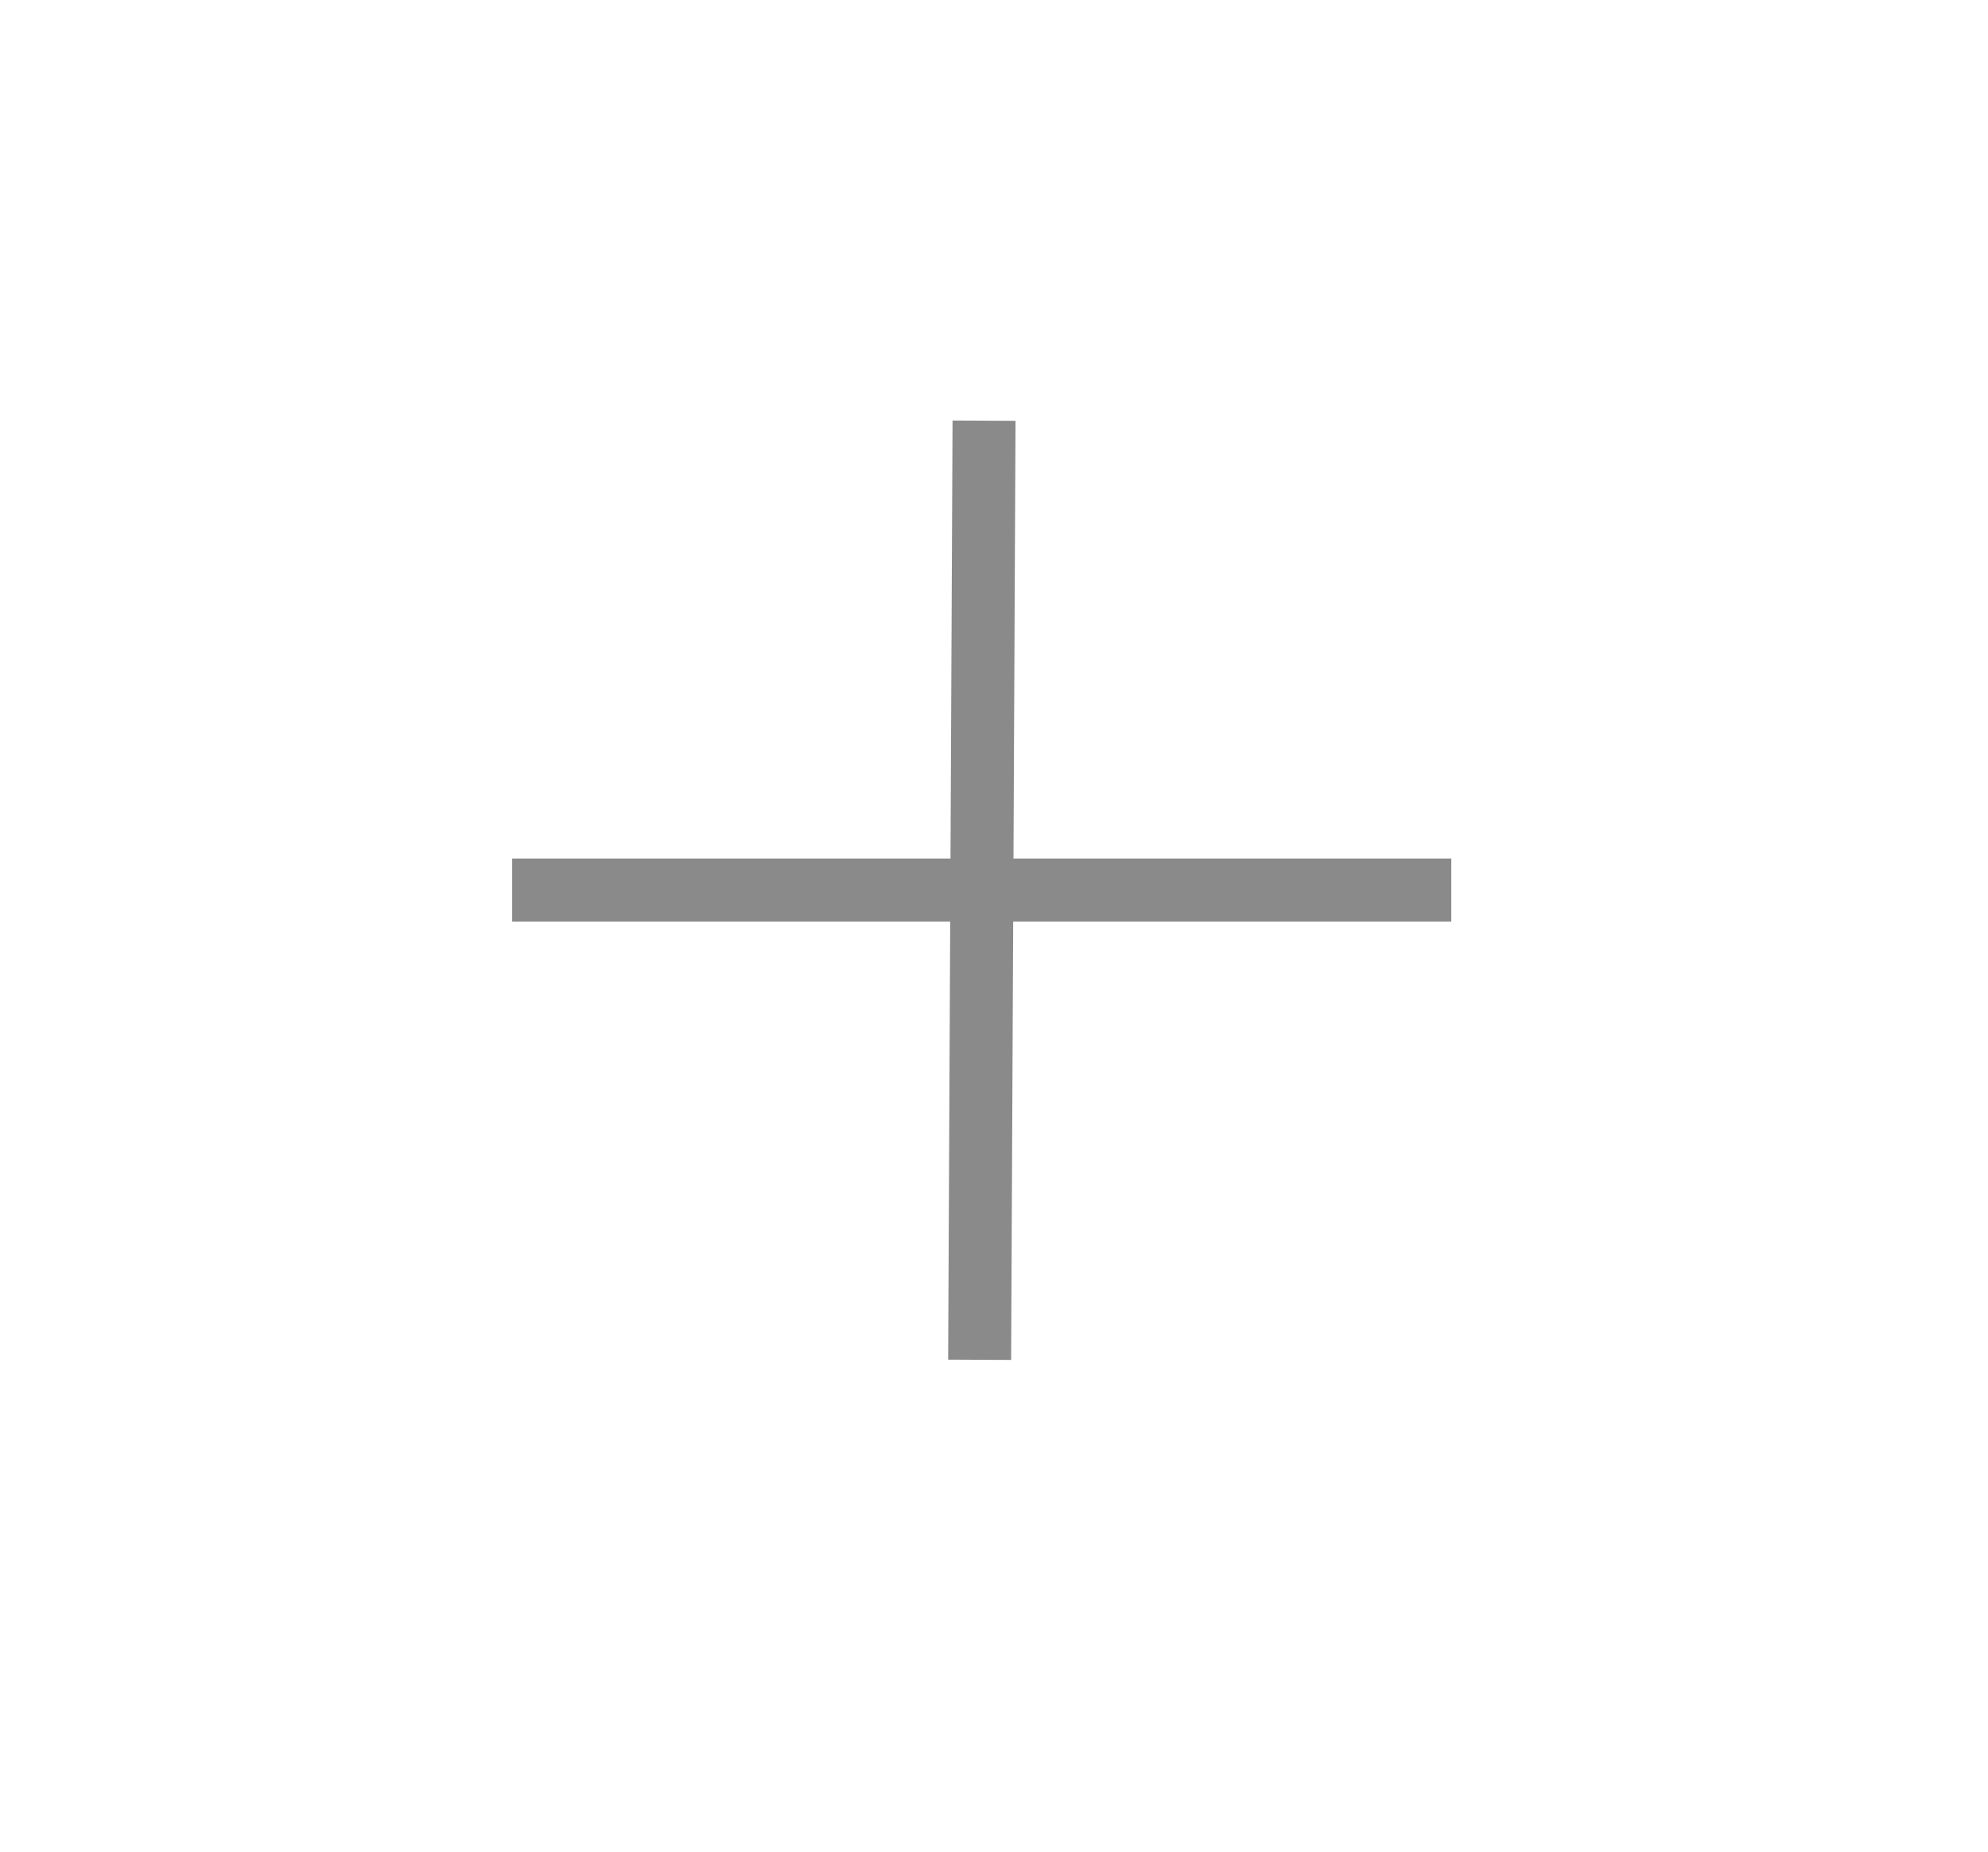 <?xml version="1.0" standalone="no"?><!DOCTYPE svg PUBLIC "-//W3C//DTD SVG 1.1//EN" "http://www.w3.org/Graphics/SVG/1.1/DTD/svg11.dtd"><svg t="1684141836566" class="icon" viewBox="0 0 1099 1024" version="1.1" xmlns="http://www.w3.org/2000/svg" p-id="11123" xmlns:xlink="http://www.w3.org/1999/xlink" width="214.648" height="200"><path d="M283.136 474.624l519.168 0 0 34.816-519.168 0 0-34.816Z" p-id="11124" fill="#8a8a8a"></path><path d="M524.154 751.643l2.43-519.168 34.816 0.163-2.43 519.168-34.816-0.163Z" p-id="11125" fill="#8a8a8a"></path></svg>